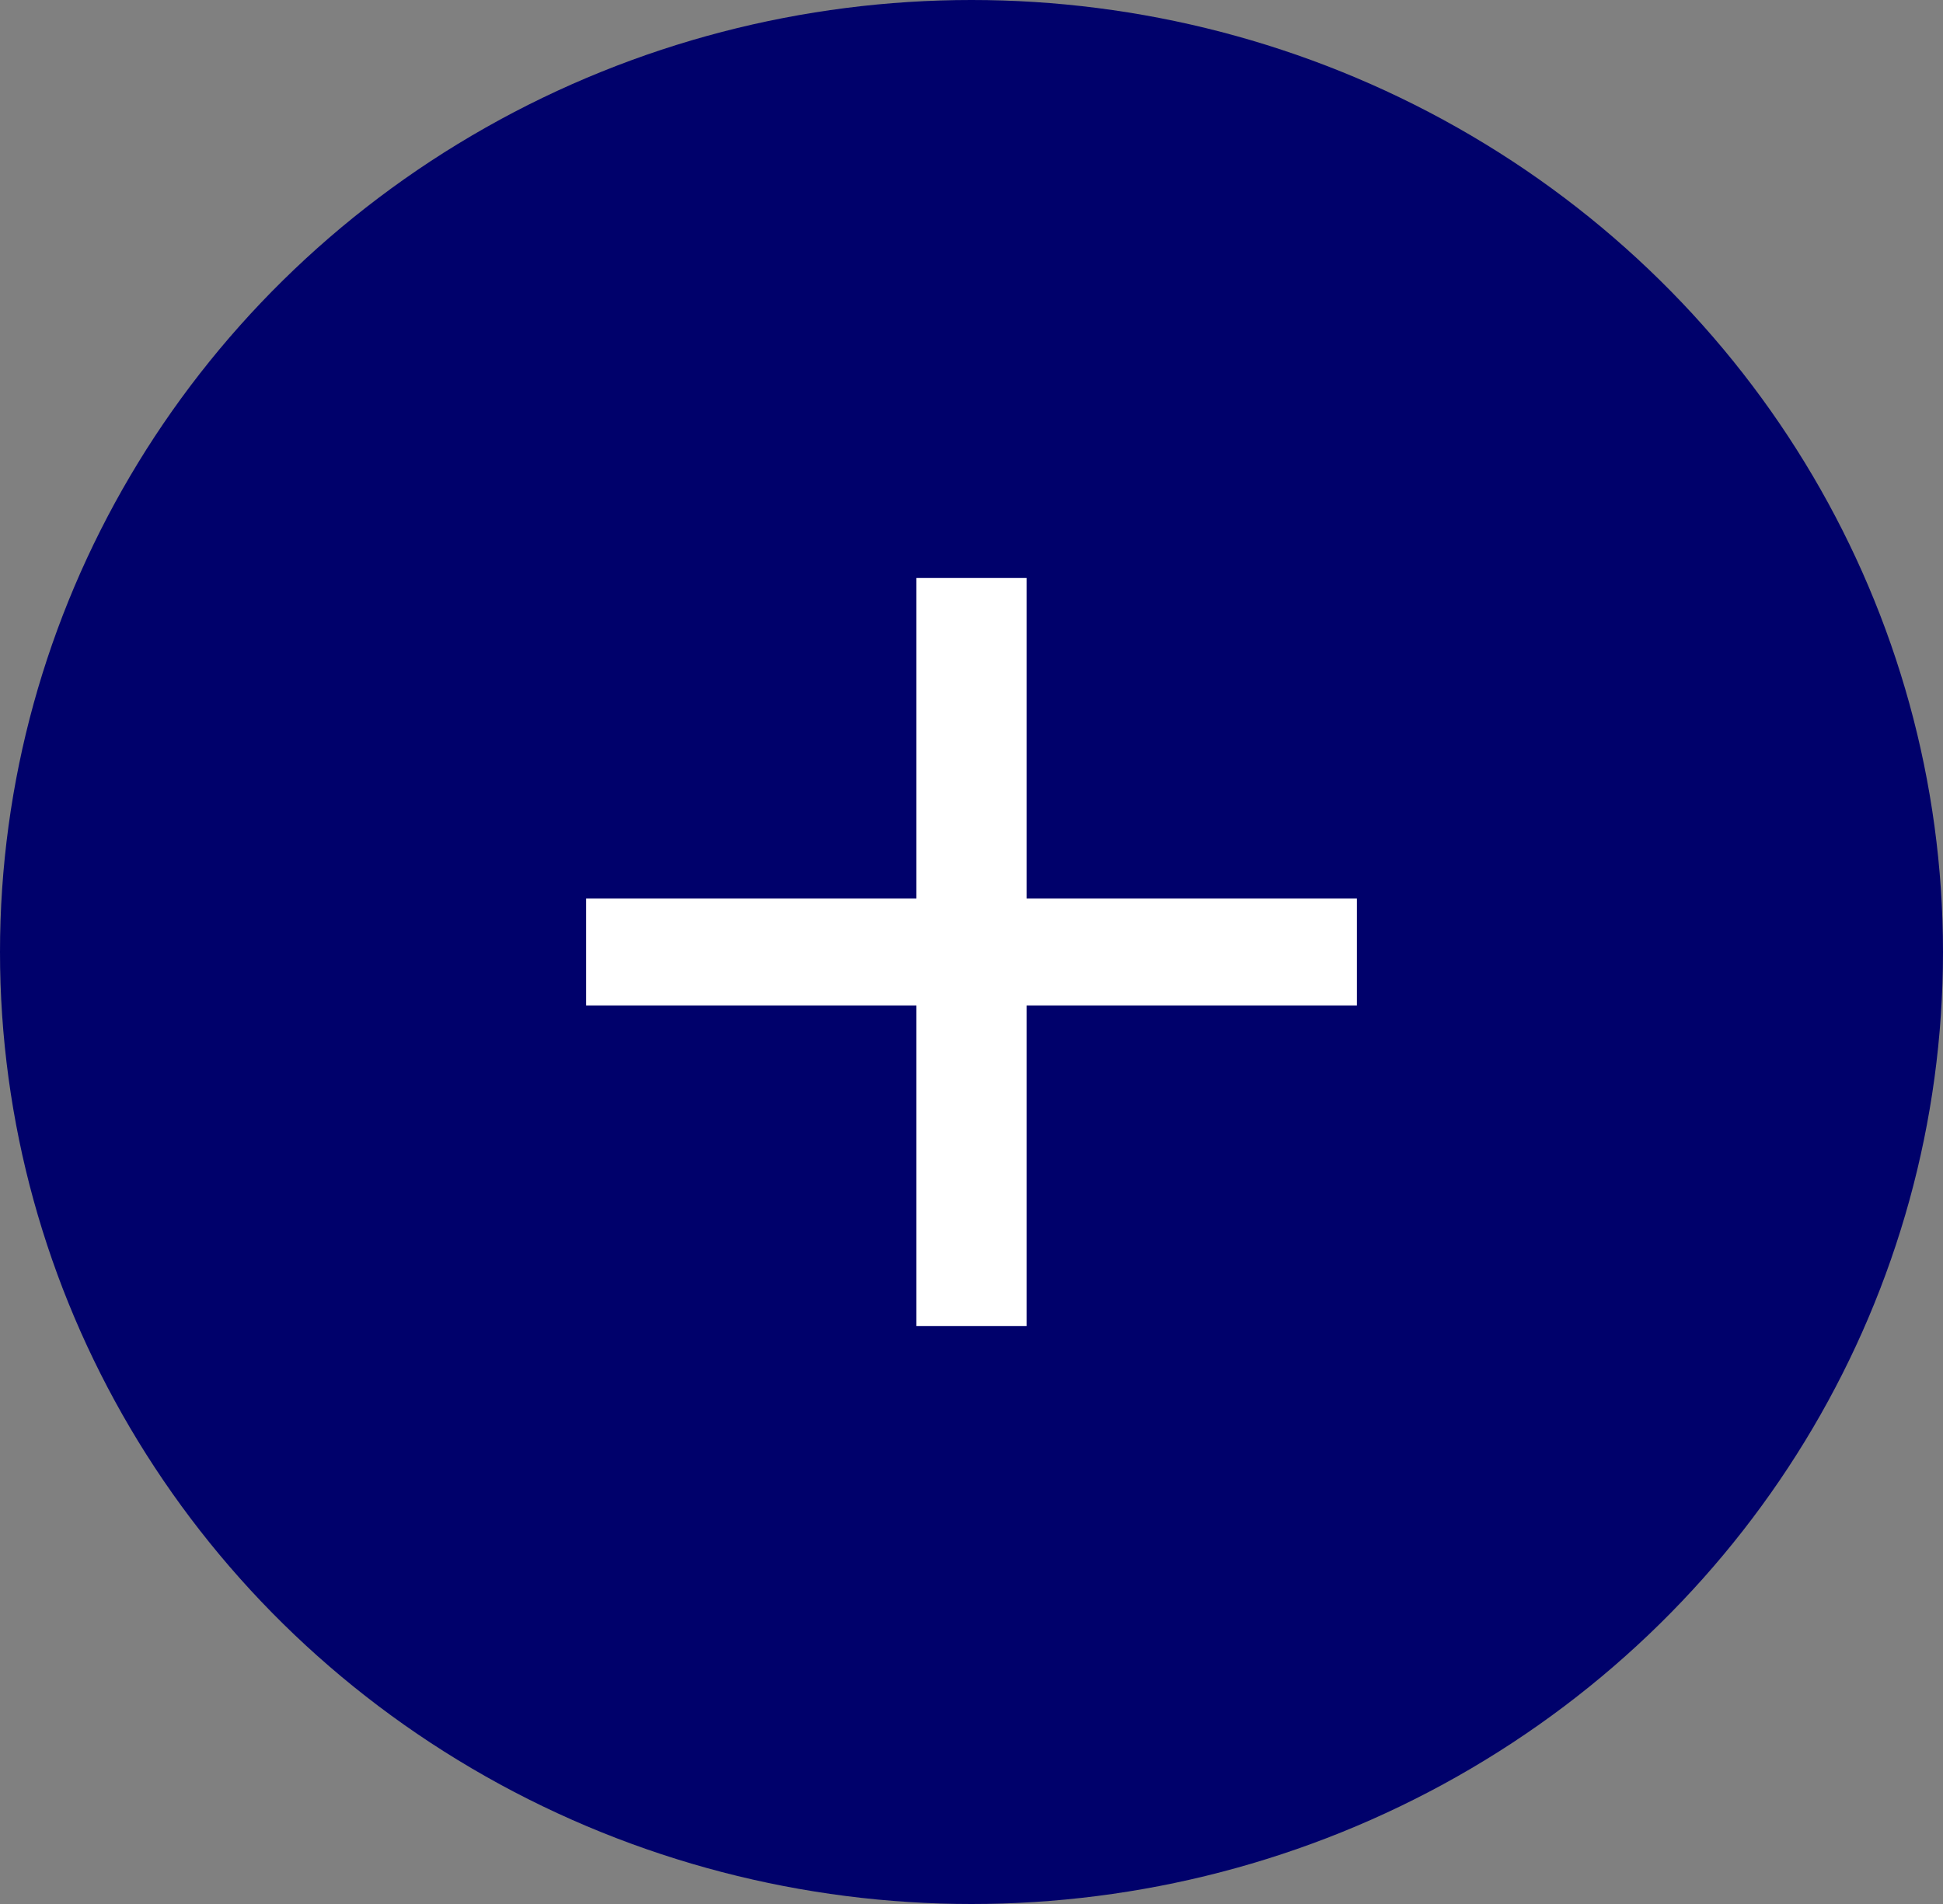 <svg width="50" height="49" viewBox="0 0 50 49" fill="none" xmlns="http://www.w3.org/2000/svg">
<rect x="0" y="0" width="50" height="49" fill="#808080" stroke="none"/>
<ellipse cx="25" cy="24.5" rx="25" ry="24.5" fill="#00016B"/>
<path d="M23.583 25.875H15.083V23.125H23.583V14.875H26.417V23.125H34.917V25.875H26.417V34.125H23.583V25.875Z" fill="white"/>
</svg>

